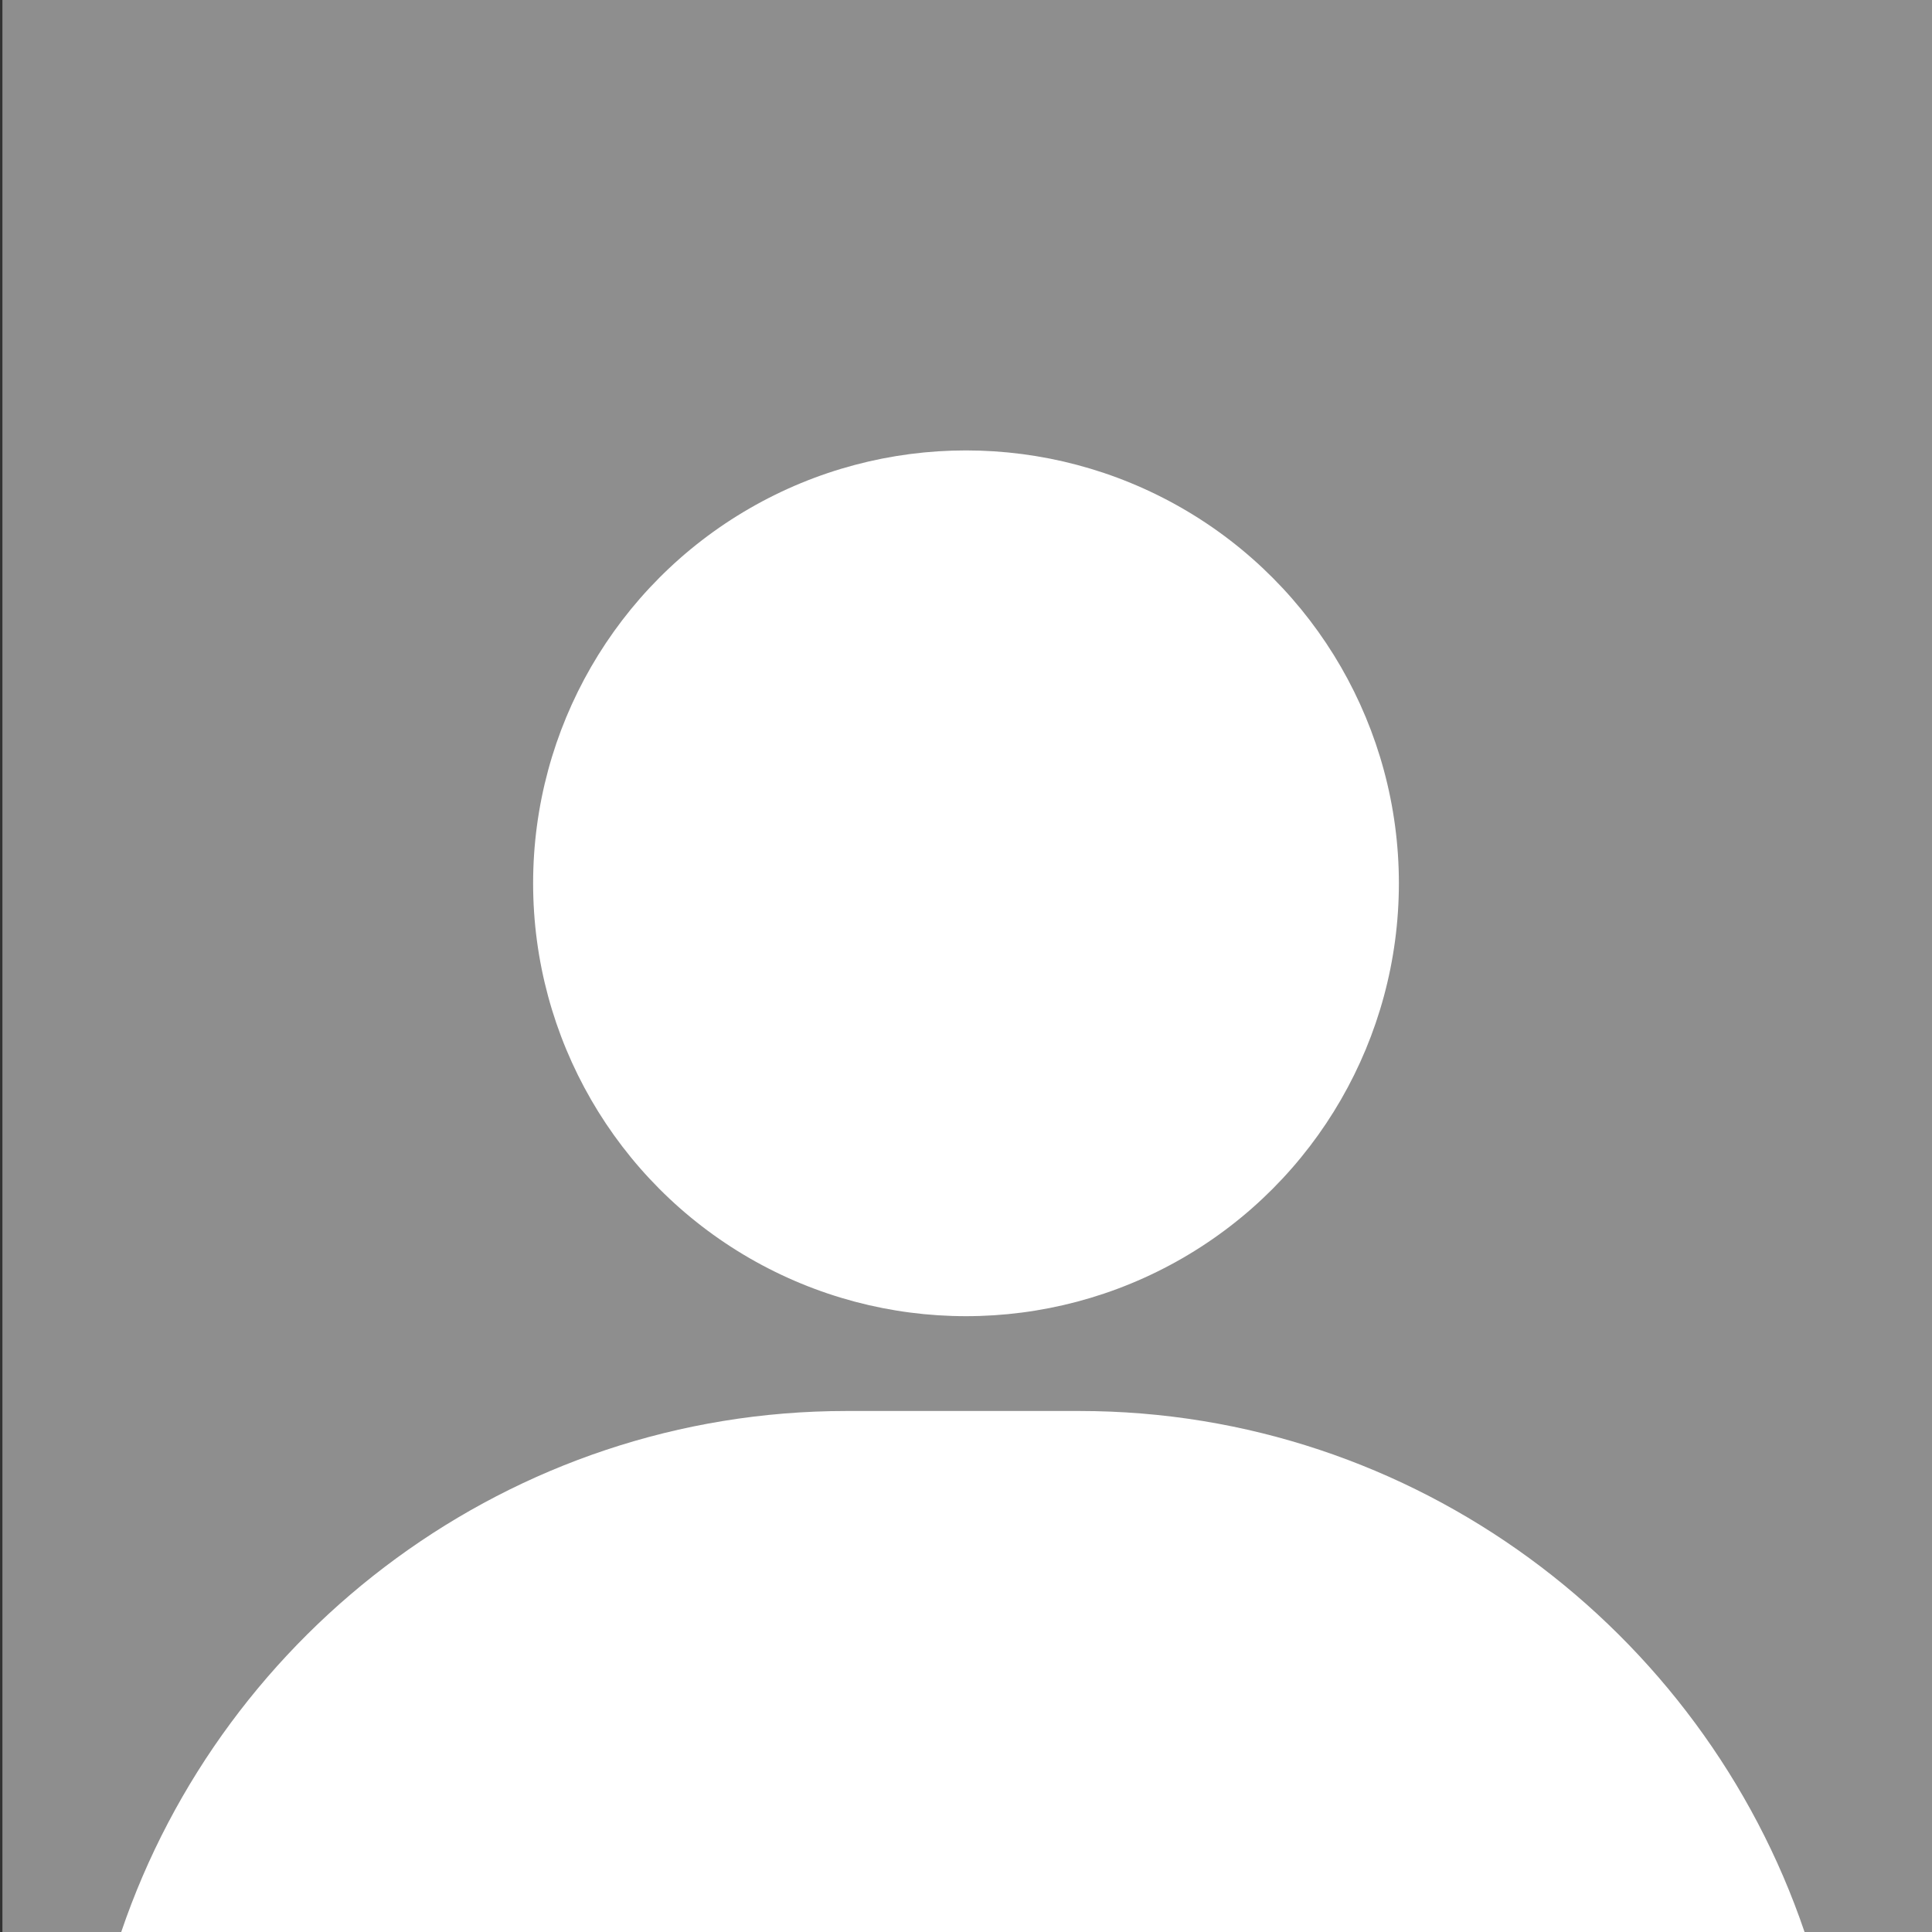 <?xml version="1.0" encoding="UTF-8"?>
<svg id="Warstwa_1" data-name="Warstwa 1" xmlns="http://www.w3.org/2000/svg" version="1.1" viewBox="0 0 335 335">
  <rect x="0" y="0" width="335" height="335" fill="#333333" stroke="none"/>
  <defs>
    <style>
      .cls-1 {
        fill: #8e8e8e;
      }

      .cls-1, .cls-2 {
        stroke-width: 0px;
      }

      .cls-2 {
        fill: #fff;
      }
    </style>
  </defs>
  <rect class="cls-1" x=".42" width="335" height="335"/>
  <path class="cls-2" d="M312.9,335H21.02c17.78-52.38,67.54-90.34,125.74-90.34h40.4c58.2,0,107.96,37.96,125.74,90.34Z"/>
  <circle class="cls-2" cx="167.5" cy="153.16" r="75.06"/>
</svg>